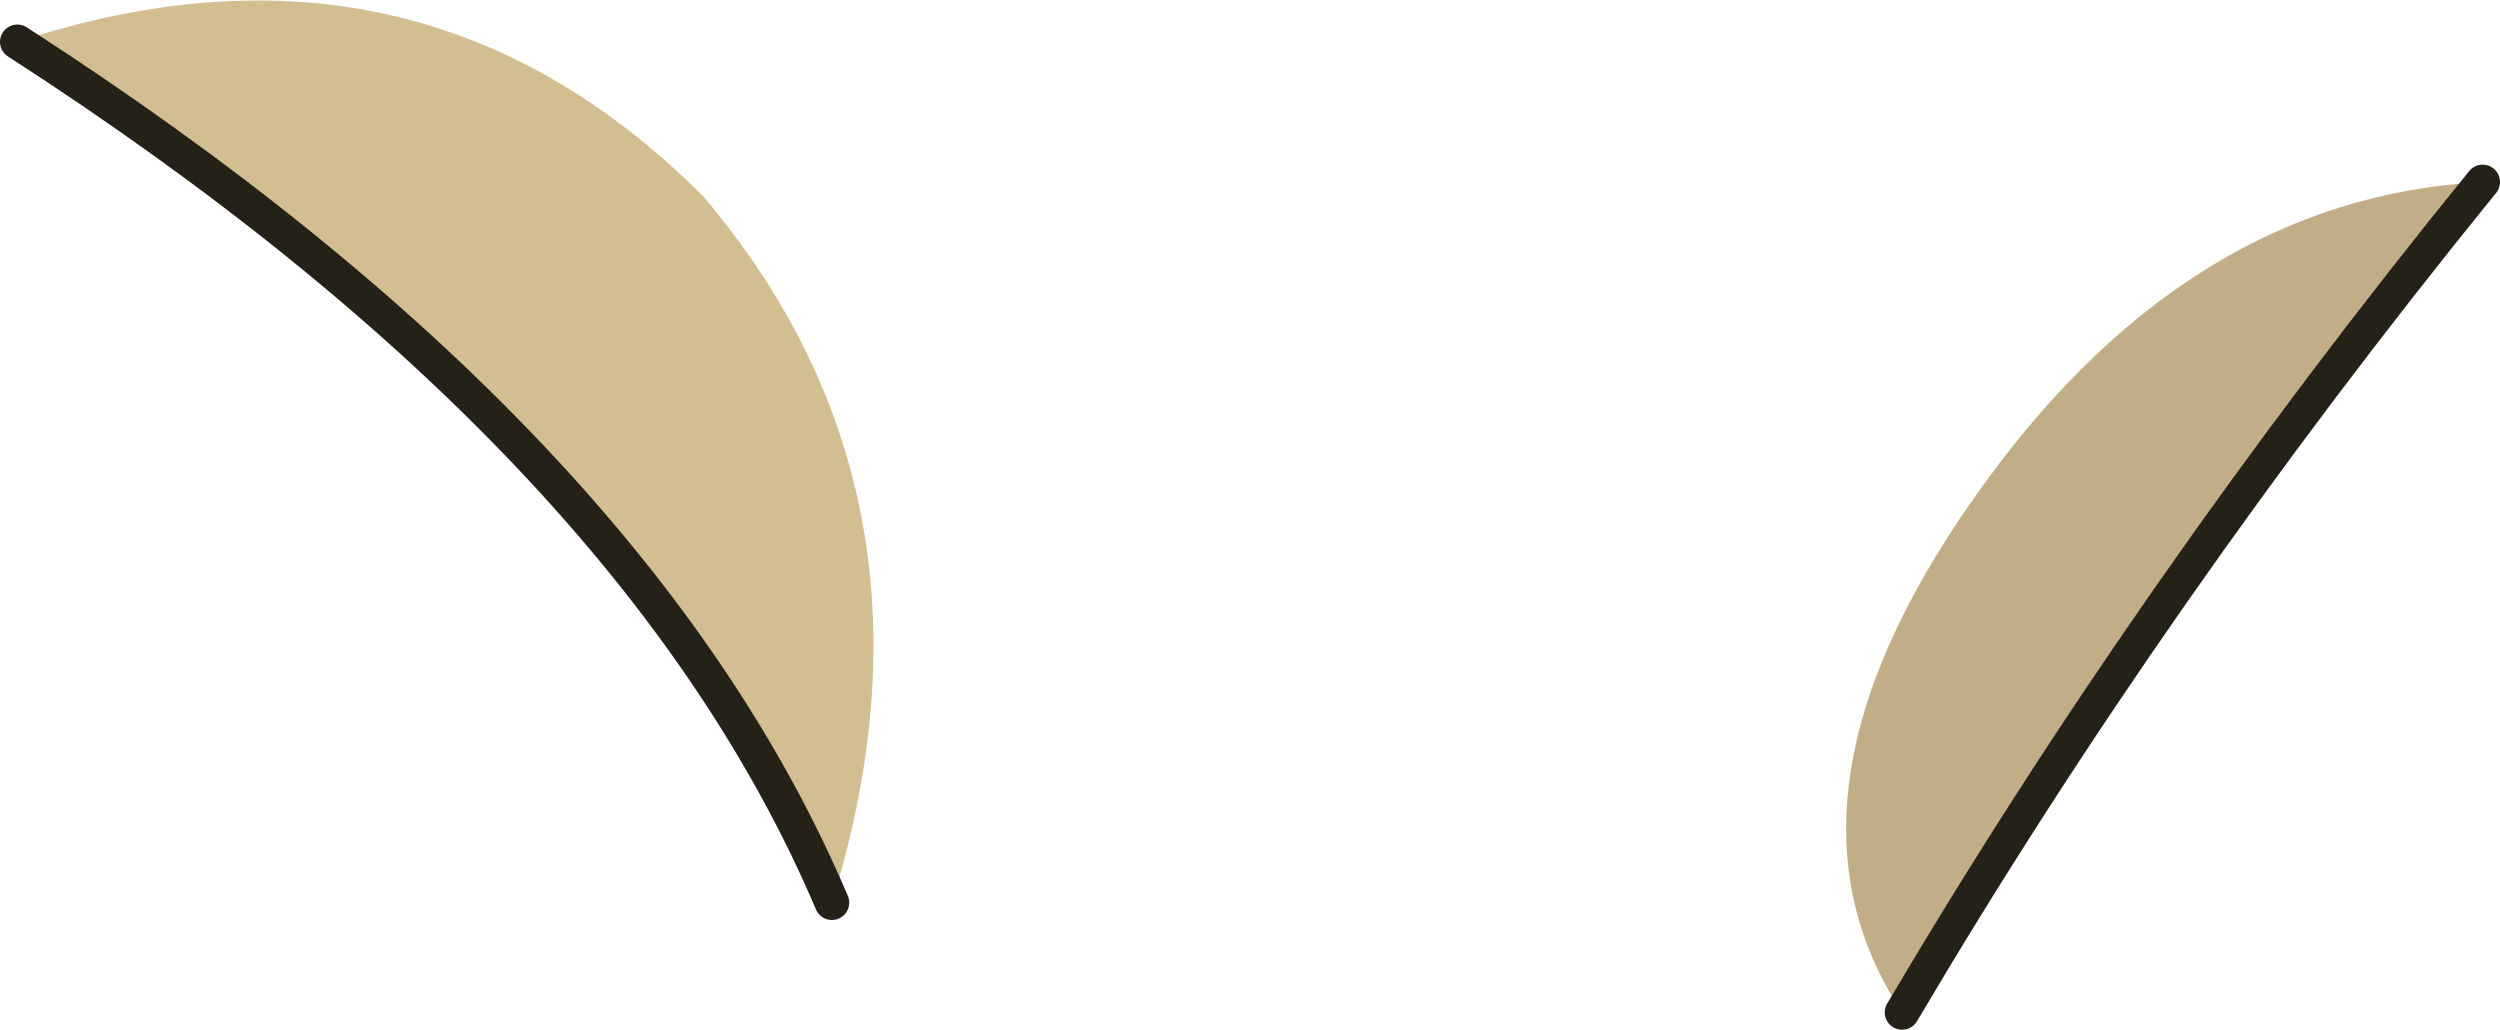 <?xml version="1.0" encoding="UTF-8" standalone="no"?>
<svg xmlns:xlink="http://www.w3.org/1999/xlink" height="35.65px" width="86.55px" xmlns="http://www.w3.org/2000/svg">
  <g transform="matrix(1.0, 0.0, 0.0, 1.0, 43.3, 17.5)">
    <path d="M22.55 17.55 Q17.7 10.2 25.0 -0.2 32.3 -10.65 42.65 -11.2 31.2 2.9 22.55 17.55" fill="#c1ae86" fill-rule="evenodd" stroke="none"/>
    <path d="M-42.7 -16.05 Q-28.85 -20.6 -18.95 -10.7 -10.15 -0.3 -14.5 13.75 -21.3 -2.25 -42.7 -16.05" fill="#d2be91" fill-rule="evenodd" stroke="none"/>
    <path d="M22.55 17.55 Q31.2 2.9 42.65 -11.2 M-42.7 -16.05 Q-21.3 -2.25 -14.5 13.75" fill="none" stroke="#242119" stroke-linecap="round" stroke-linejoin="round" stroke-width="1.2"/>
  </g>
</svg>
